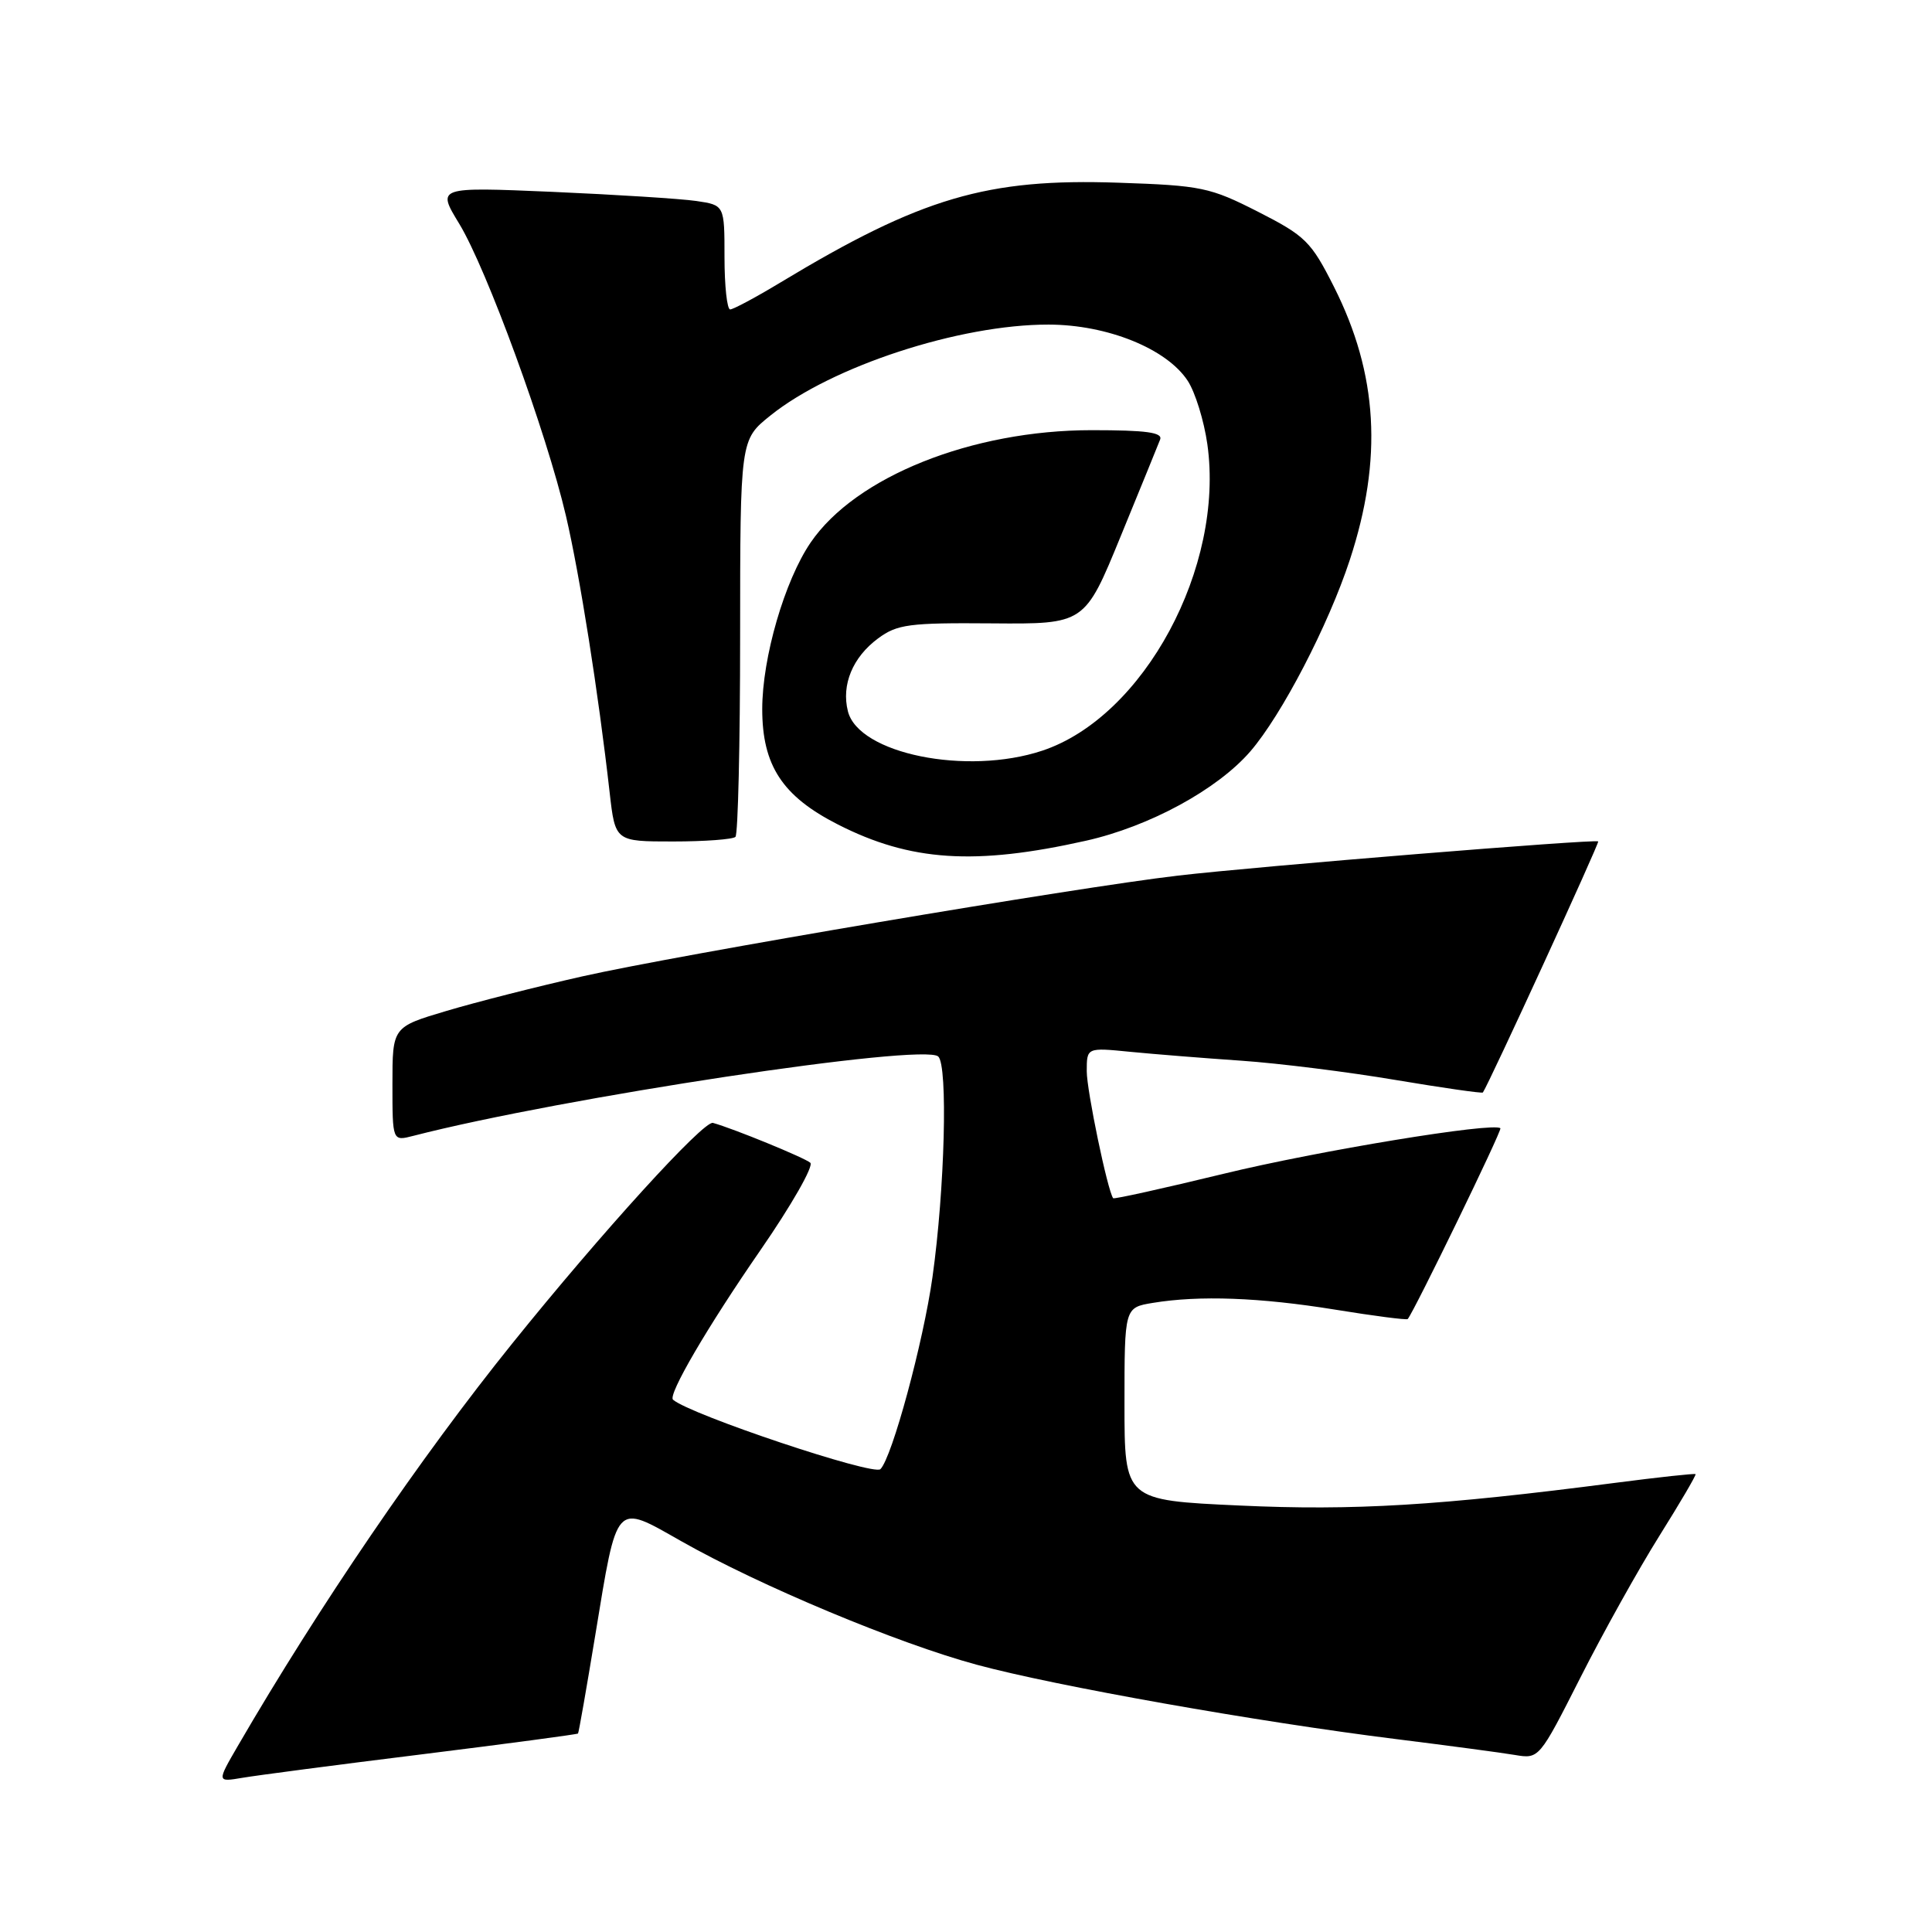 <?xml version="1.0" encoding="UTF-8" standalone="no"?>
<!DOCTYPE svg PUBLIC "-//W3C//DTD SVG 1.1//EN" "http://www.w3.org/Graphics/SVG/1.1/DTD/svg11.dtd" >
<svg xmlns="http://www.w3.org/2000/svg" xmlns:xlink="http://www.w3.org/1999/xlink" version="1.1" viewBox="0 0 256 256">
 <g >
 <path fill="currentColor"
d=" M 55.96 232.45 C 67.22 231.05 76.50 229.81 76.59 229.70 C 76.69 229.59 77.71 223.74 78.87 216.71 C 81.83 198.74 81.41 199.20 90.26 204.21 C 100.66 210.11 118.93 217.75 129.44 220.59 C 139.81 223.40 166.66 228.16 185.00 230.44 C 191.88 231.30 198.95 232.24 200.72 232.54 C 203.94 233.08 203.95 233.06 209.41 222.29 C 212.41 216.36 217.12 207.91 219.87 203.52 C 222.62 199.13 224.78 195.45 224.67 195.33 C 224.55 195.22 219.75 195.74 213.98 196.49 C 190.73 199.51 179.37 200.19 164.25 199.49 C 149.00 198.79 149.00 198.79 149.00 186.03 C 149.00 173.26 149.00 173.26 152.75 172.64 C 158.92 171.62 166.94 171.92 176.89 173.53 C 182.05 174.37 186.39 174.93 186.53 174.78 C 187.34 173.86 199.07 149.74 198.81 149.50 C 197.91 148.66 174.62 152.49 162.10 155.54 C 154.18 157.46 147.61 158.92 147.50 158.77 C 146.76 157.79 144.00 144.51 144.00 141.95 C 144.00 138.80 144.00 138.80 149.75 139.37 C 152.91 139.68 159.55 140.21 164.50 140.55 C 169.45 140.89 178.63 142.04 184.91 143.10 C 191.18 144.15 196.39 144.90 196.49 144.76 C 197.34 143.51 211.97 111.65 211.77 111.49 C 211.34 111.16 166.64 114.79 156.11 116.02 C 142.47 117.61 89.99 126.49 77.14 129.38 C 71.20 130.72 63.12 132.77 59.17 133.95 C 52.00 136.08 52.00 136.08 52.00 143.65 C 52.00 151.22 52.00 151.22 54.75 150.51 C 74.47 145.43 122.35 138.20 124.32 139.99 C 125.62 141.18 125.19 157.60 123.56 169.21 C 122.35 177.82 118.21 193.13 116.66 194.67 C 115.75 195.58 91.49 187.46 89.18 185.47 C 88.46 184.85 93.72 175.84 100.75 165.67 C 104.87 159.71 107.85 154.49 107.37 154.07 C 106.60 153.40 97.16 149.53 94.47 148.79 C 93.24 148.45 79.70 163.33 67.89 178.00 C 55.74 193.08 42.23 212.90 31.53 231.32 C 28.73 236.14 28.73 236.14 32.11 235.57 C 33.98 235.25 44.71 233.84 55.96 232.45 Z  M 143.90 111.40 C 152.31 109.51 161.30 104.62 165.67 99.57 C 169.84 94.74 176.01 82.86 178.86 74.18 C 183.24 60.83 182.59 49.58 176.76 38.01 C 173.73 32.00 172.98 31.26 166.70 28.06 C 160.33 24.82 159.19 24.58 148.20 24.21 C 130.77 23.61 122.08 26.17 103.43 37.42 C 100.17 39.39 97.16 41.00 96.75 41.00 C 96.34 41.00 96.00 37.89 96.00 34.09 C 96.00 27.18 96.00 27.18 92.25 26.63 C 90.19 26.33 81.61 25.79 73.19 25.42 C 57.88 24.77 57.88 24.77 60.84 29.63 C 64.48 35.60 72.41 57.30 74.99 68.35 C 76.84 76.28 79.29 91.81 80.78 105.00 C 81.52 111.50 81.52 111.50 89.18 111.50 C 93.39 111.50 97.11 111.22 97.45 110.89 C 97.79 110.55 98.07 98.57 98.07 84.27 C 98.08 58.27 98.08 58.27 102.07 55.07 C 110.19 48.54 127.15 42.99 138.94 43.01 C 146.72 43.02 154.59 46.20 157.38 50.46 C 158.37 51.97 159.54 55.75 159.98 58.86 C 162.28 75.13 151.58 94.99 138.10 99.47 C 128.10 102.79 113.76 99.88 112.35 94.24 C 111.47 90.74 112.98 87.09 116.34 84.60 C 118.88 82.72 120.45 82.51 131.45 82.60 C 143.73 82.70 143.73 82.70 148.48 71.10 C 151.10 64.72 153.45 58.94 153.72 58.25 C 154.10 57.30 151.90 57.00 144.66 57.00 C 128.79 57.00 113.38 63.16 107.42 71.88 C 103.97 76.93 101.00 87.14 101.00 93.96 C 101.00 101.43 103.67 105.51 111.03 109.25 C 120.63 114.14 129.19 114.70 143.90 111.40 Z "/>
</g>
</svg>